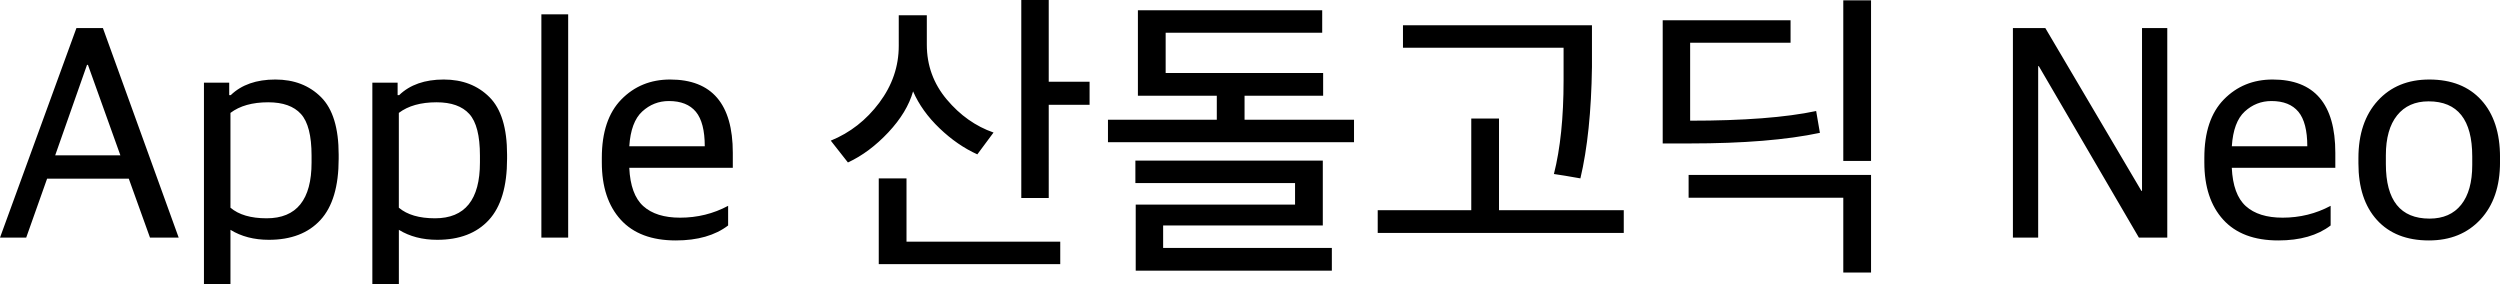 <svg xmlns="http://www.w3.org/2000/svg" width="112.233" height="12.754"><path d="M0 10.668L3.431 1.26H4.62l3.402 9.408H6.734l-.952-2.646H2.114l-.938 2.646H0zm3.906-7.756l-1.428 4.06h2.926l-1.456-4.06h-.042zM9.156 12.754V3.71h1.134v.56h.07c.485-.467 1.152-.7 2.002-.7.84 0 1.523.264 2.051.791s.791 1.388.791 2.583v.182c0 1.241-.273 2.158-.819 2.751s-1.318.889-2.316.889c-.663 0-1.237-.149-1.723-.448v2.436h-1.19zM11.97 9.8c1.345 0 2.017-.835 2.017-2.506v-.308c0-.896-.159-1.519-.477-1.869-.317-.35-.807-.525-1.47-.525-.709 0-1.274.159-1.694.476v4.256c.374.317.915.476 1.624.476zM16.716 12.754V3.71h1.134v.56h.07c.485-.467 1.152-.7 2.002-.7.84 0 1.523.264 2.051.791s.791 1.388.791 2.583v.182c0 1.241-.273 2.158-.819 2.751s-1.318.889-2.316.889c-.663 0-1.237-.149-1.723-.448v2.436h-1.19zM19.529 9.8c1.345 0 2.017-.835 2.017-2.506v-.308c0-.896-.159-1.519-.477-1.869-.317-.35-.807-.525-1.47-.525-.709 0-1.274.159-1.694.476v4.256c.374.317.915.476 1.624.476zM24.304 10.668V.644h1.203v10.024h-1.203zM30.337 10.794c-1.083 0-1.906-.31-2.471-.931-.565-.621-.848-1.477-.848-2.569v-.21c0-1.148.292-2.021.875-2.618.584-.597 1.314-.896 2.191-.896 1.876 0 2.814 1.097 2.814 3.29v.672H28.25c.037.803.247 1.377.63 1.722s.934.518 1.652.518c.774 0 1.493-.177 2.156-.532v.882c-.587.448-1.371.672-2.351.672zm-.308-6.258c-.458 0-.856.157-1.197.469-.341.313-.534.833-.581 1.561h3.388c0-.709-.133-1.225-.398-1.547-.267-.322-.671-.483-1.212-.483zM44.603 5.95l-.728.98c-.598-.271-1.162-.66-1.694-1.169-.532-.508-.929-1.062-1.19-1.659-.177.625-.548 1.239-1.112 1.841-.565.602-1.169 1.052-1.813 1.351l-.77-.98c.868-.354 1.594-.922 2.177-1.701s.875-1.631.875-2.555V.686h1.26v1.316c0 .933.299 1.755.896 2.464.596.709 1.296 1.204 2.099 1.484zm2.996 5.908H39.45v-3.85h1.246v2.842h6.902v1.008zm1.316-7.154h-1.834V8.89h-1.232V0h1.232v3.668h1.834v1.036zM59.4 4.298h-3.528v1.078h4.914v1.008H49.74V5.376h4.886V4.298h-3.542V.462h8.274V1.47H52.33v1.806h7.07v1.022zm.392 7.854h-8.806V9.184h7.153v-.966h-7.168V7.21h8.414v2.912h-7.168v1.008h7.574v1.022zM72.896 10.458H61.85V9.436h4.2V5.32h1.245v4.116h5.601v1.022zm-1.428-9.324V3.01c-.028 1.988-.201 3.654-.519 4.998-.522-.093-.919-.159-1.189-.196.289-1.139.434-2.539.434-4.2v-1.47h-7.21V1.134h8.484zM75.877 5.418c2.408 0 4.293-.145 5.656-.434l.168.98c-1.494.317-3.439.476-5.839.476h-1.218V.91h5.74v1.008h-4.508v3.5zm-.07 2.436h8.19v4.382h-1.246v-3.36h-6.944V7.854zm8.19-.63h-1.246V.014h1.246v7.21zM90.366 10.668V1.26h1.455l4.313 7.308h.028V1.26h1.134v9.408h-1.274l-4.494-7.7H91.5v7.7h-1.134zM102.279 10.794c-1.083 0-1.906-.31-2.471-.931-.565-.621-.848-1.477-.848-2.569v-.21c0-1.148.292-2.021.875-2.618.584-.597 1.314-.896 2.191-.896 1.876 0 2.814 1.097 2.814 3.29v.672h-4.648c.037.803.247 1.377.63 1.722s.934.518 1.652.518c.774 0 1.493-.177 2.156-.532v.882c-.587.448-1.37.672-2.351.672zm-.307-6.258c-.458 0-.856.157-1.197.469-.341.313-.534.833-.581 1.561h3.388c0-.709-.133-1.225-.398-1.547-.268-.322-.671-.483-1.212-.483zM109.041 10.794c-.998 0-1.775-.306-2.331-.917-.555-.611-.833-1.458-.833-2.541v-.238c0-1.083.29-1.941.868-2.576.579-.635 1.349-.952 2.311-.952.998 0 1.777.308 2.338.924.56.616.84 1.47.84 2.562v.224c0 1.083-.292 1.939-.875 2.569-.584.63-1.356.945-2.318.945zm.028-.98c.616 0 1.09-.208 1.421-.623.331-.415.497-1.01.497-1.785v-.378c0-1.652-.653-2.478-1.96-2.478-.606 0-1.078.21-1.414.63-.336.42-.504 1.018-.504 1.792v.392c0 1.633.654 2.45 1.96 2.45z"/></svg>